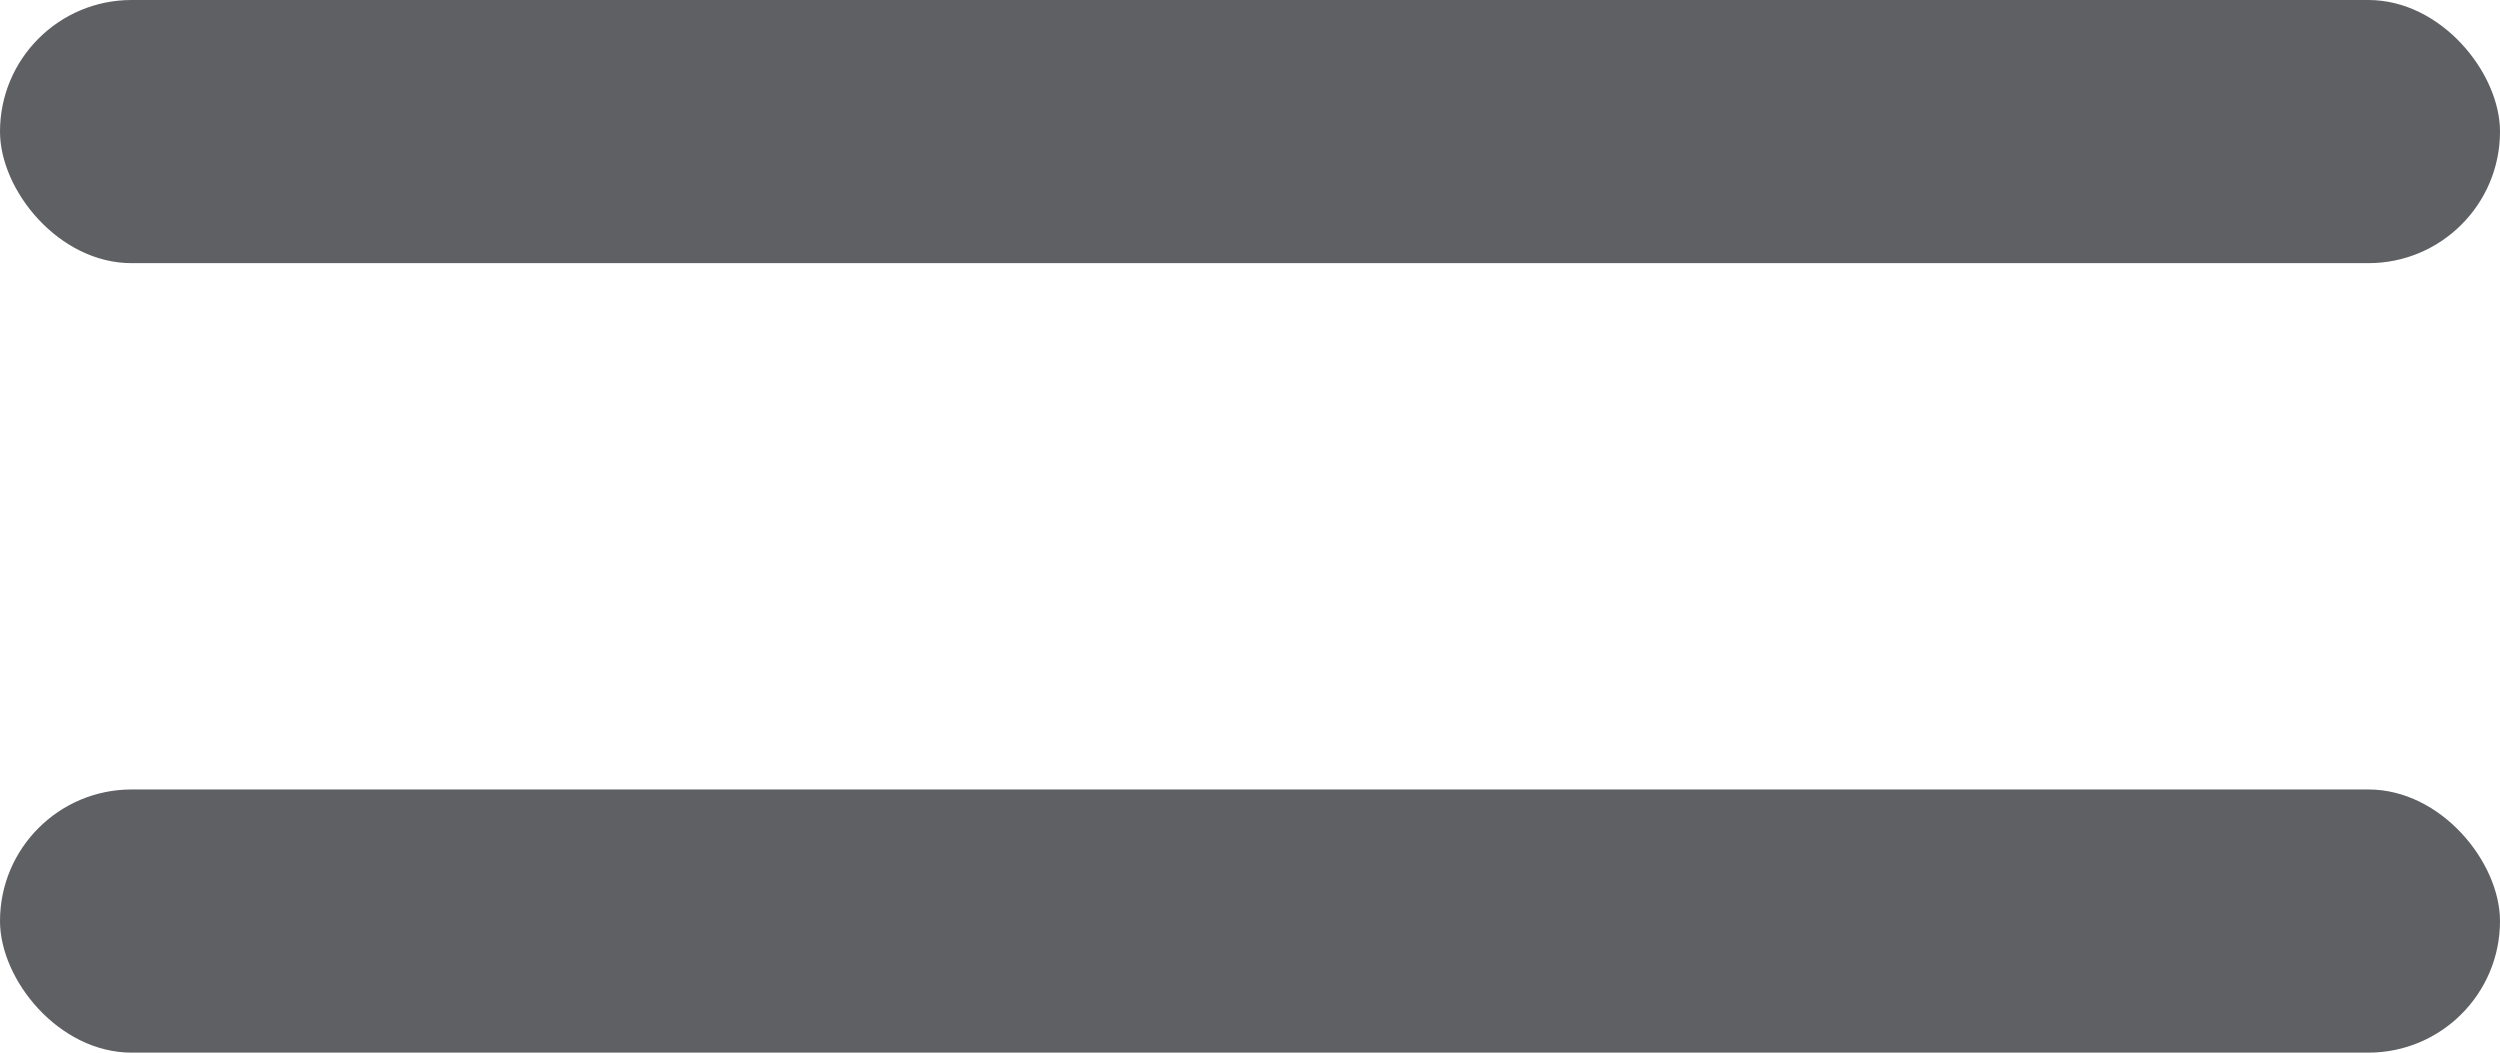 <?xml version="1.0" encoding="UTF-8"?>
<svg width="19px" height="8px" viewBox="0 0 19 8" version="1.1" xmlns="http://www.w3.org/2000/svg" xmlns:xlink="http://www.w3.org/1999/xlink">
    <g id="Group" fill="#5E6063" fill-rule="nonzero">
        <rect id="Rectangle" x="0" y="0" width="19" height="2" rx="1"></rect>
        <rect id="Rectangle-Copy" x="0" y="6" width="19" height="2" rx="1"></rect>
    </g>
</svg>